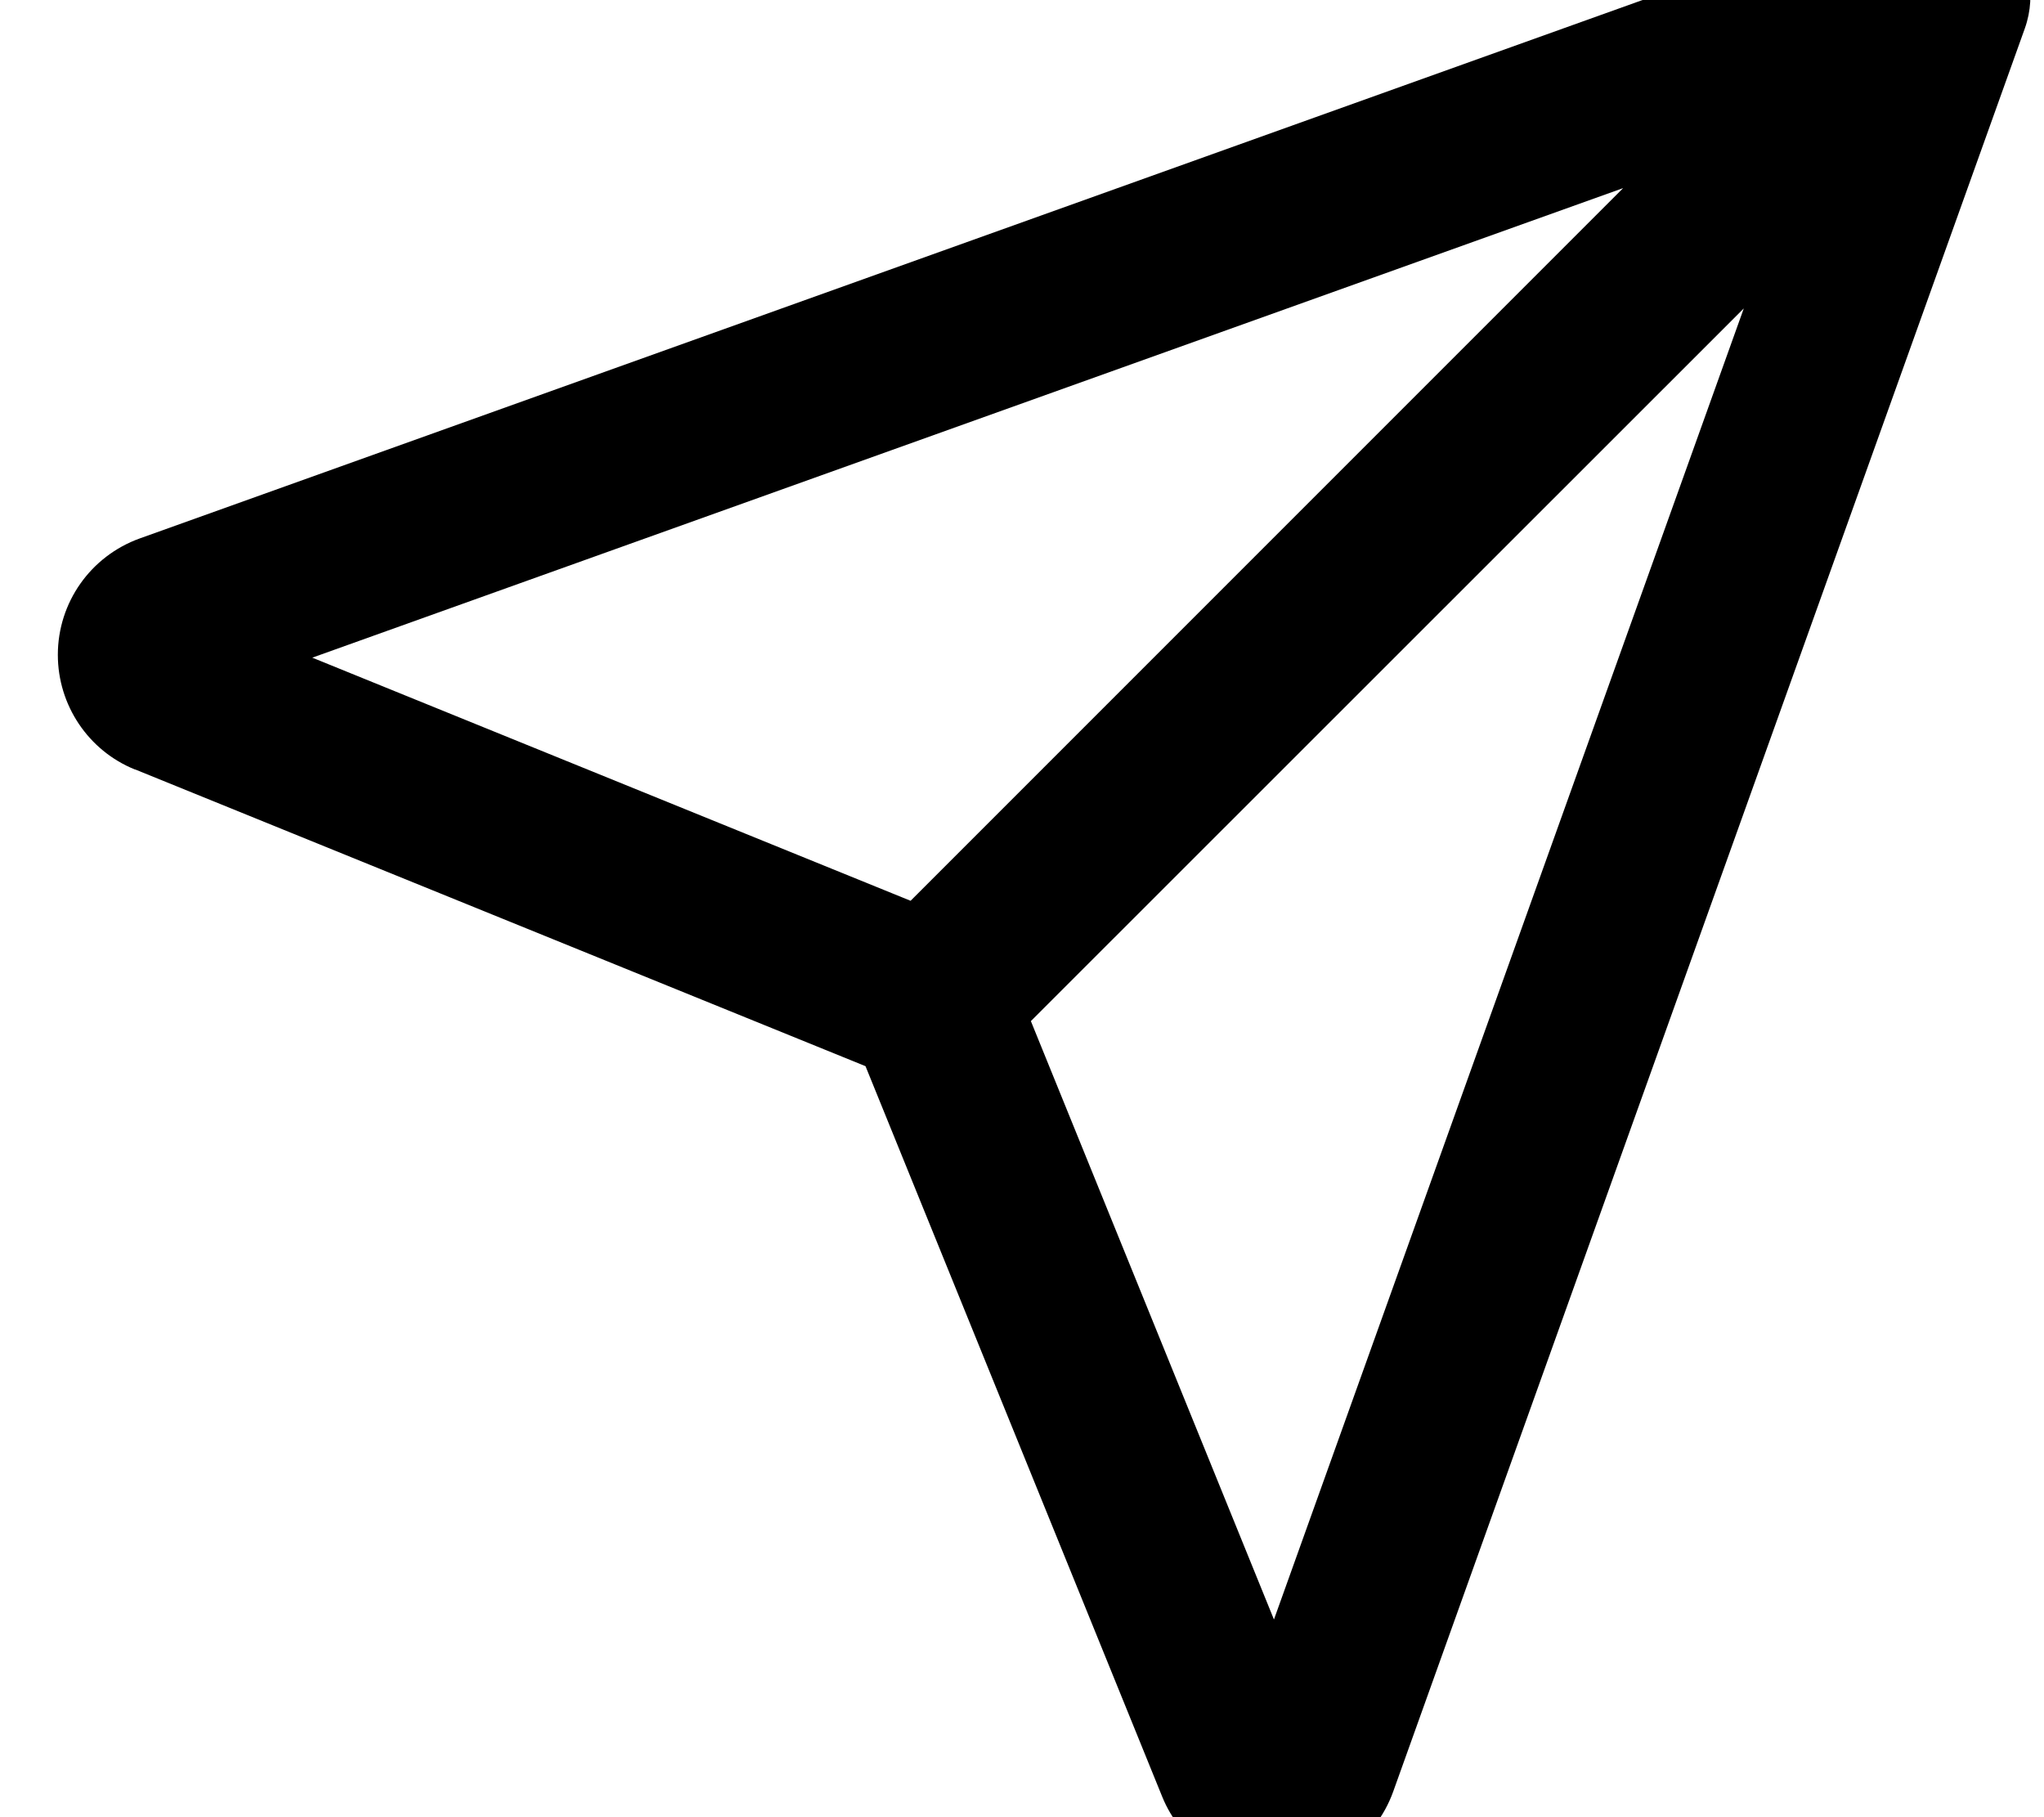 <svg xmlns="http://www.w3.org/2000/svg" viewBox="0 0 576 512"><!--! Font Awesome Free 7.0.1 by @fontawesome - https://fontawesome.com License - https://fontawesome.com/license/free (Icons: CC BY 4.0, Fonts: SIL OFL 1.1, Code: MIT License) Copyright 2025 Fonticons, Inc.--><path fill="currentColor" d="M290.5 287.7 491.4 86.9 359 456.3zM457.4 53 256.6 253.8 88 185.3zM38.1 216.8l205.8 83.6 83.6 205.8c5.3 13.1 18.1 21.7 32.3 21.7 14.7 0 27.8-9.2 32.8-23.1L570.6 8c3.5-9.8 1-20.6-6.3-28s-18.2-9.8-28-6.3l-496.9 178c-13.9 5-23.1 18.1-23.1 32.8 0 14.2 8.6 27 21.7 32.3z"/></svg>